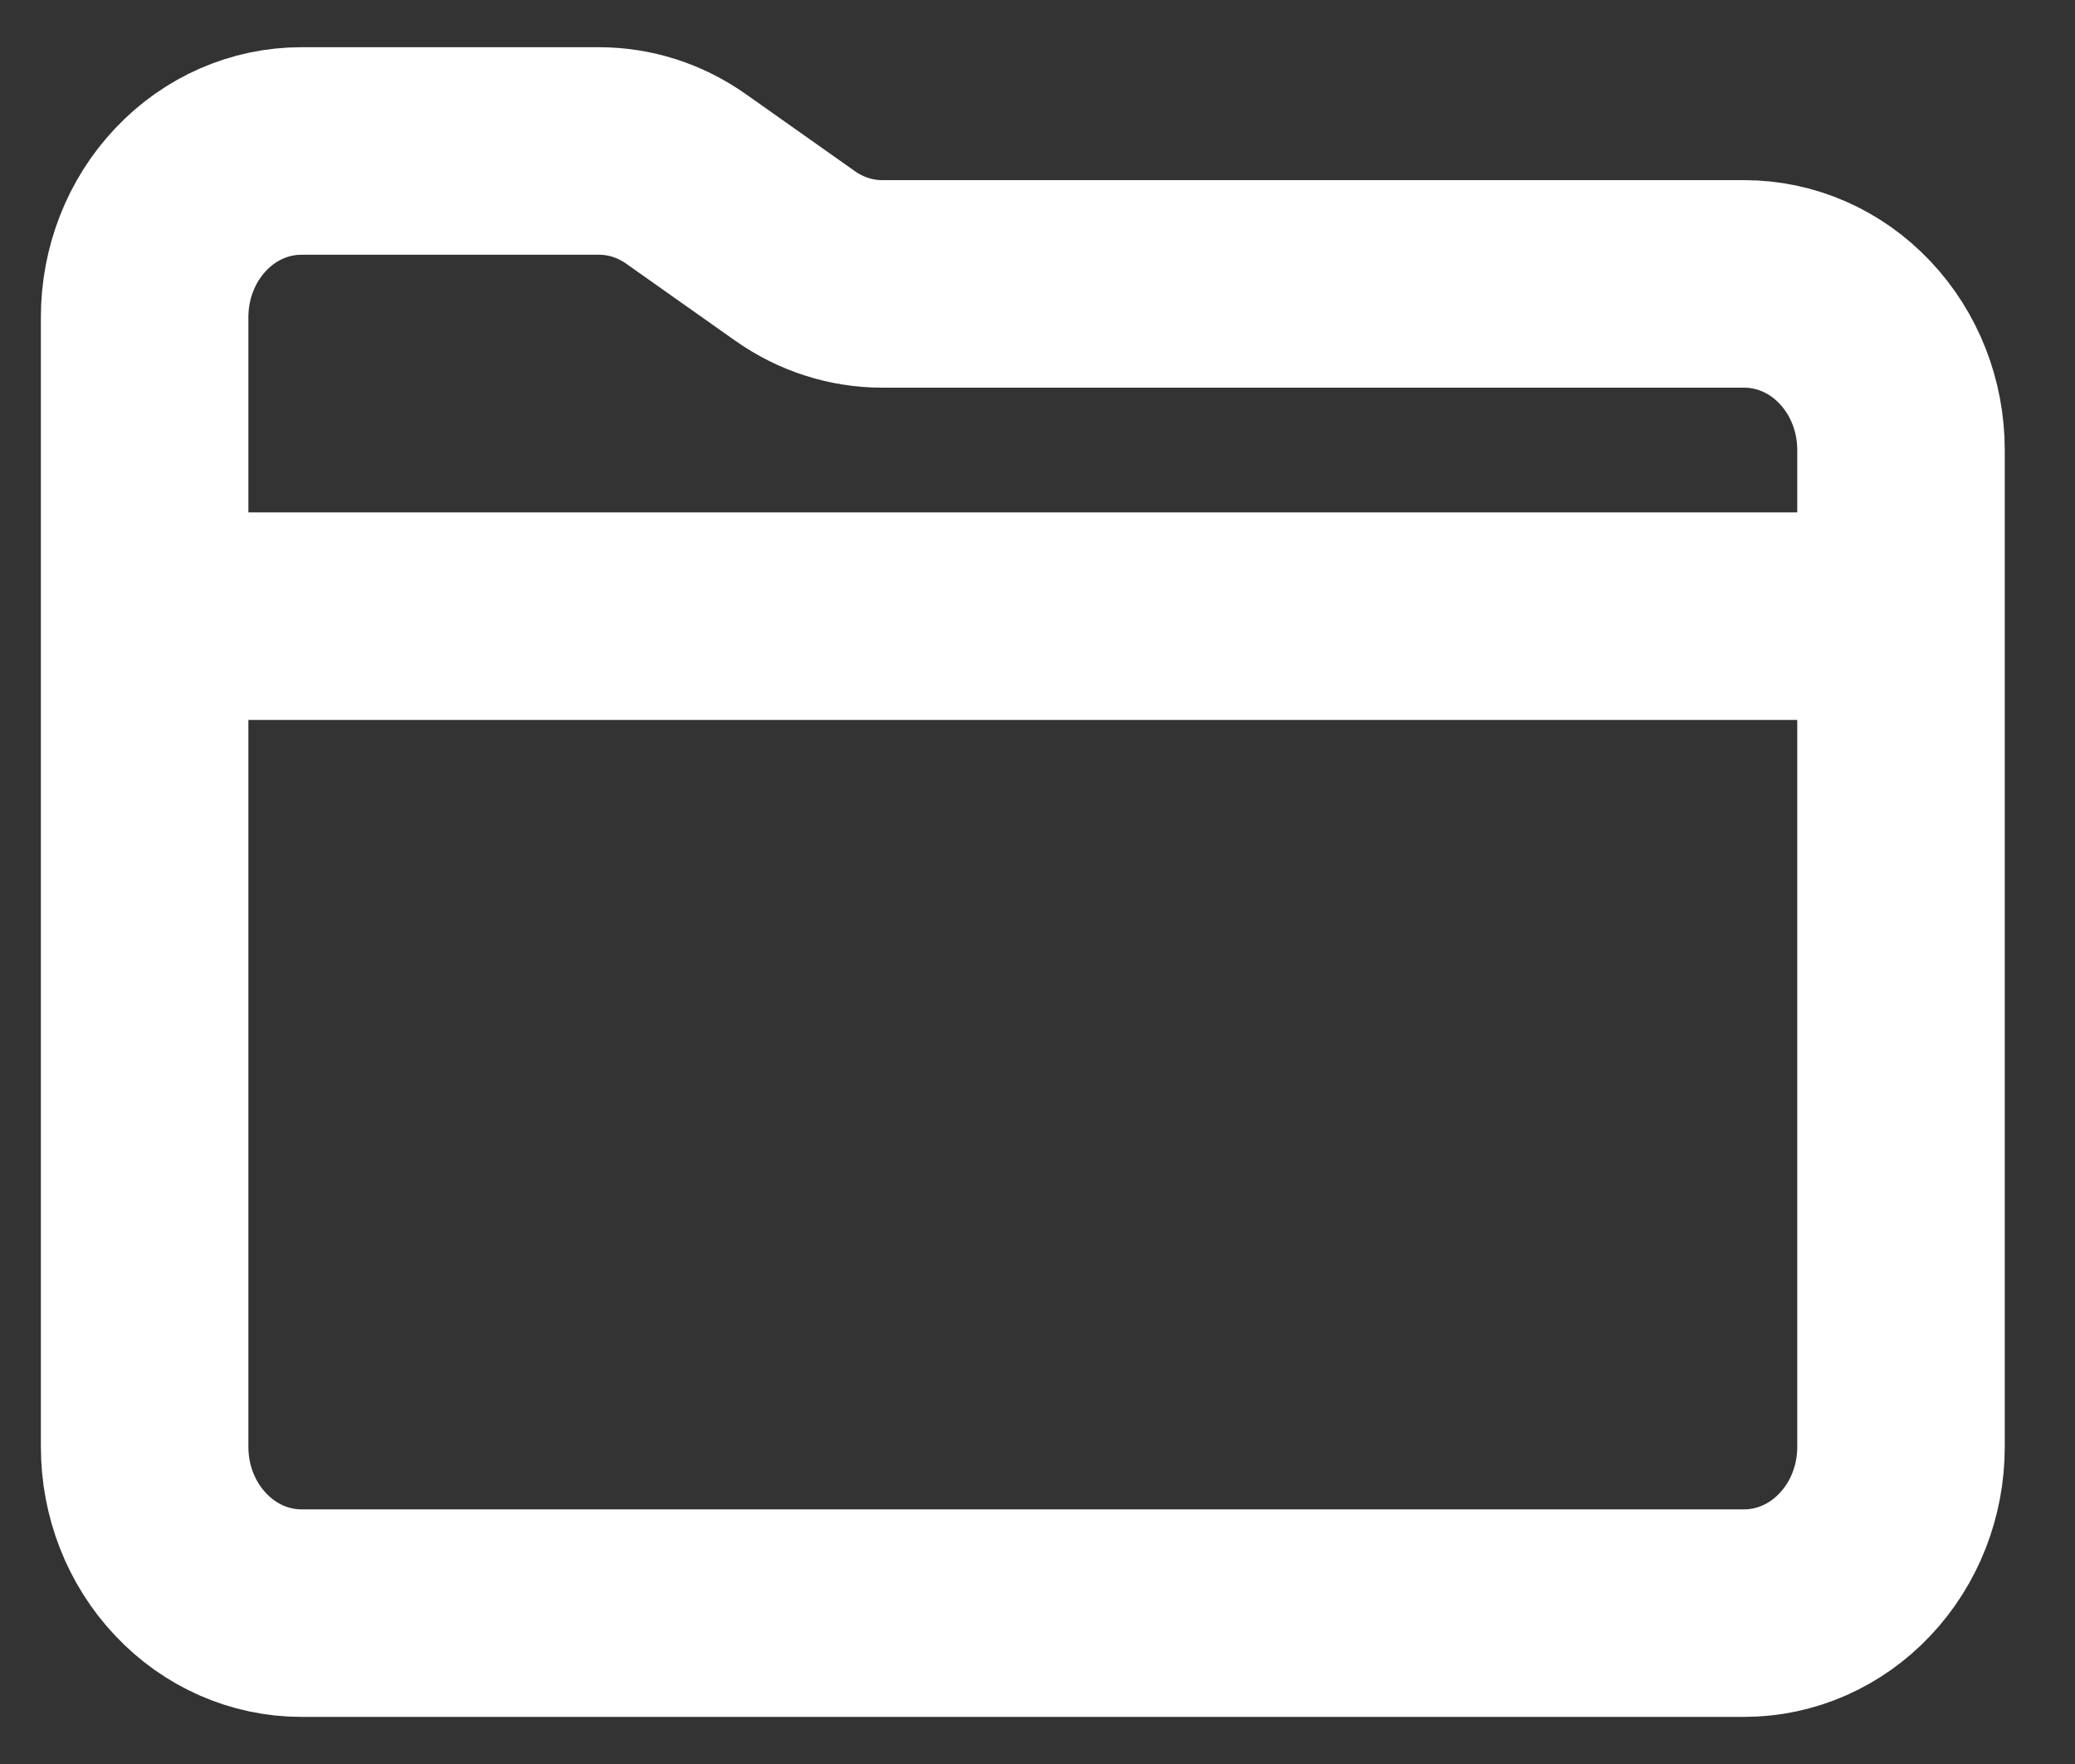 <svg width="20" height="17" viewBox="0 0 20 17" fill="none" xmlns="http://www.w3.org/2000/svg">
<rect x="0" y="0" width="20" height="17" fill="#333333" stroke="none"/>
<path id="Vector" d="M1.394 5.938H18.323M16.811 15.546H2.905C2.504 15.546 2.12 15.377 1.837 15.076C1.553 14.776 1.394 14.369 1.394 13.944V3.056C1.394 2.631 1.553 2.224 1.837 1.924C2.12 1.623 2.504 1.455 2.905 1.455H5.773C6.072 1.455 6.363 1.548 6.612 1.724L7.664 2.467C7.912 2.642 8.204 2.736 8.502 2.736H16.811C17.212 2.736 17.597 2.904 17.88 3.205C18.164 3.505 18.323 3.912 18.323 4.337V13.944C18.323 14.369 18.164 14.776 17.88 15.076C17.597 15.377 17.212 15.546 16.811 15.546Z" stroke="white" stroke-width="2" stroke-linecap="round" stroke-linejoin="round"/>
</svg>
